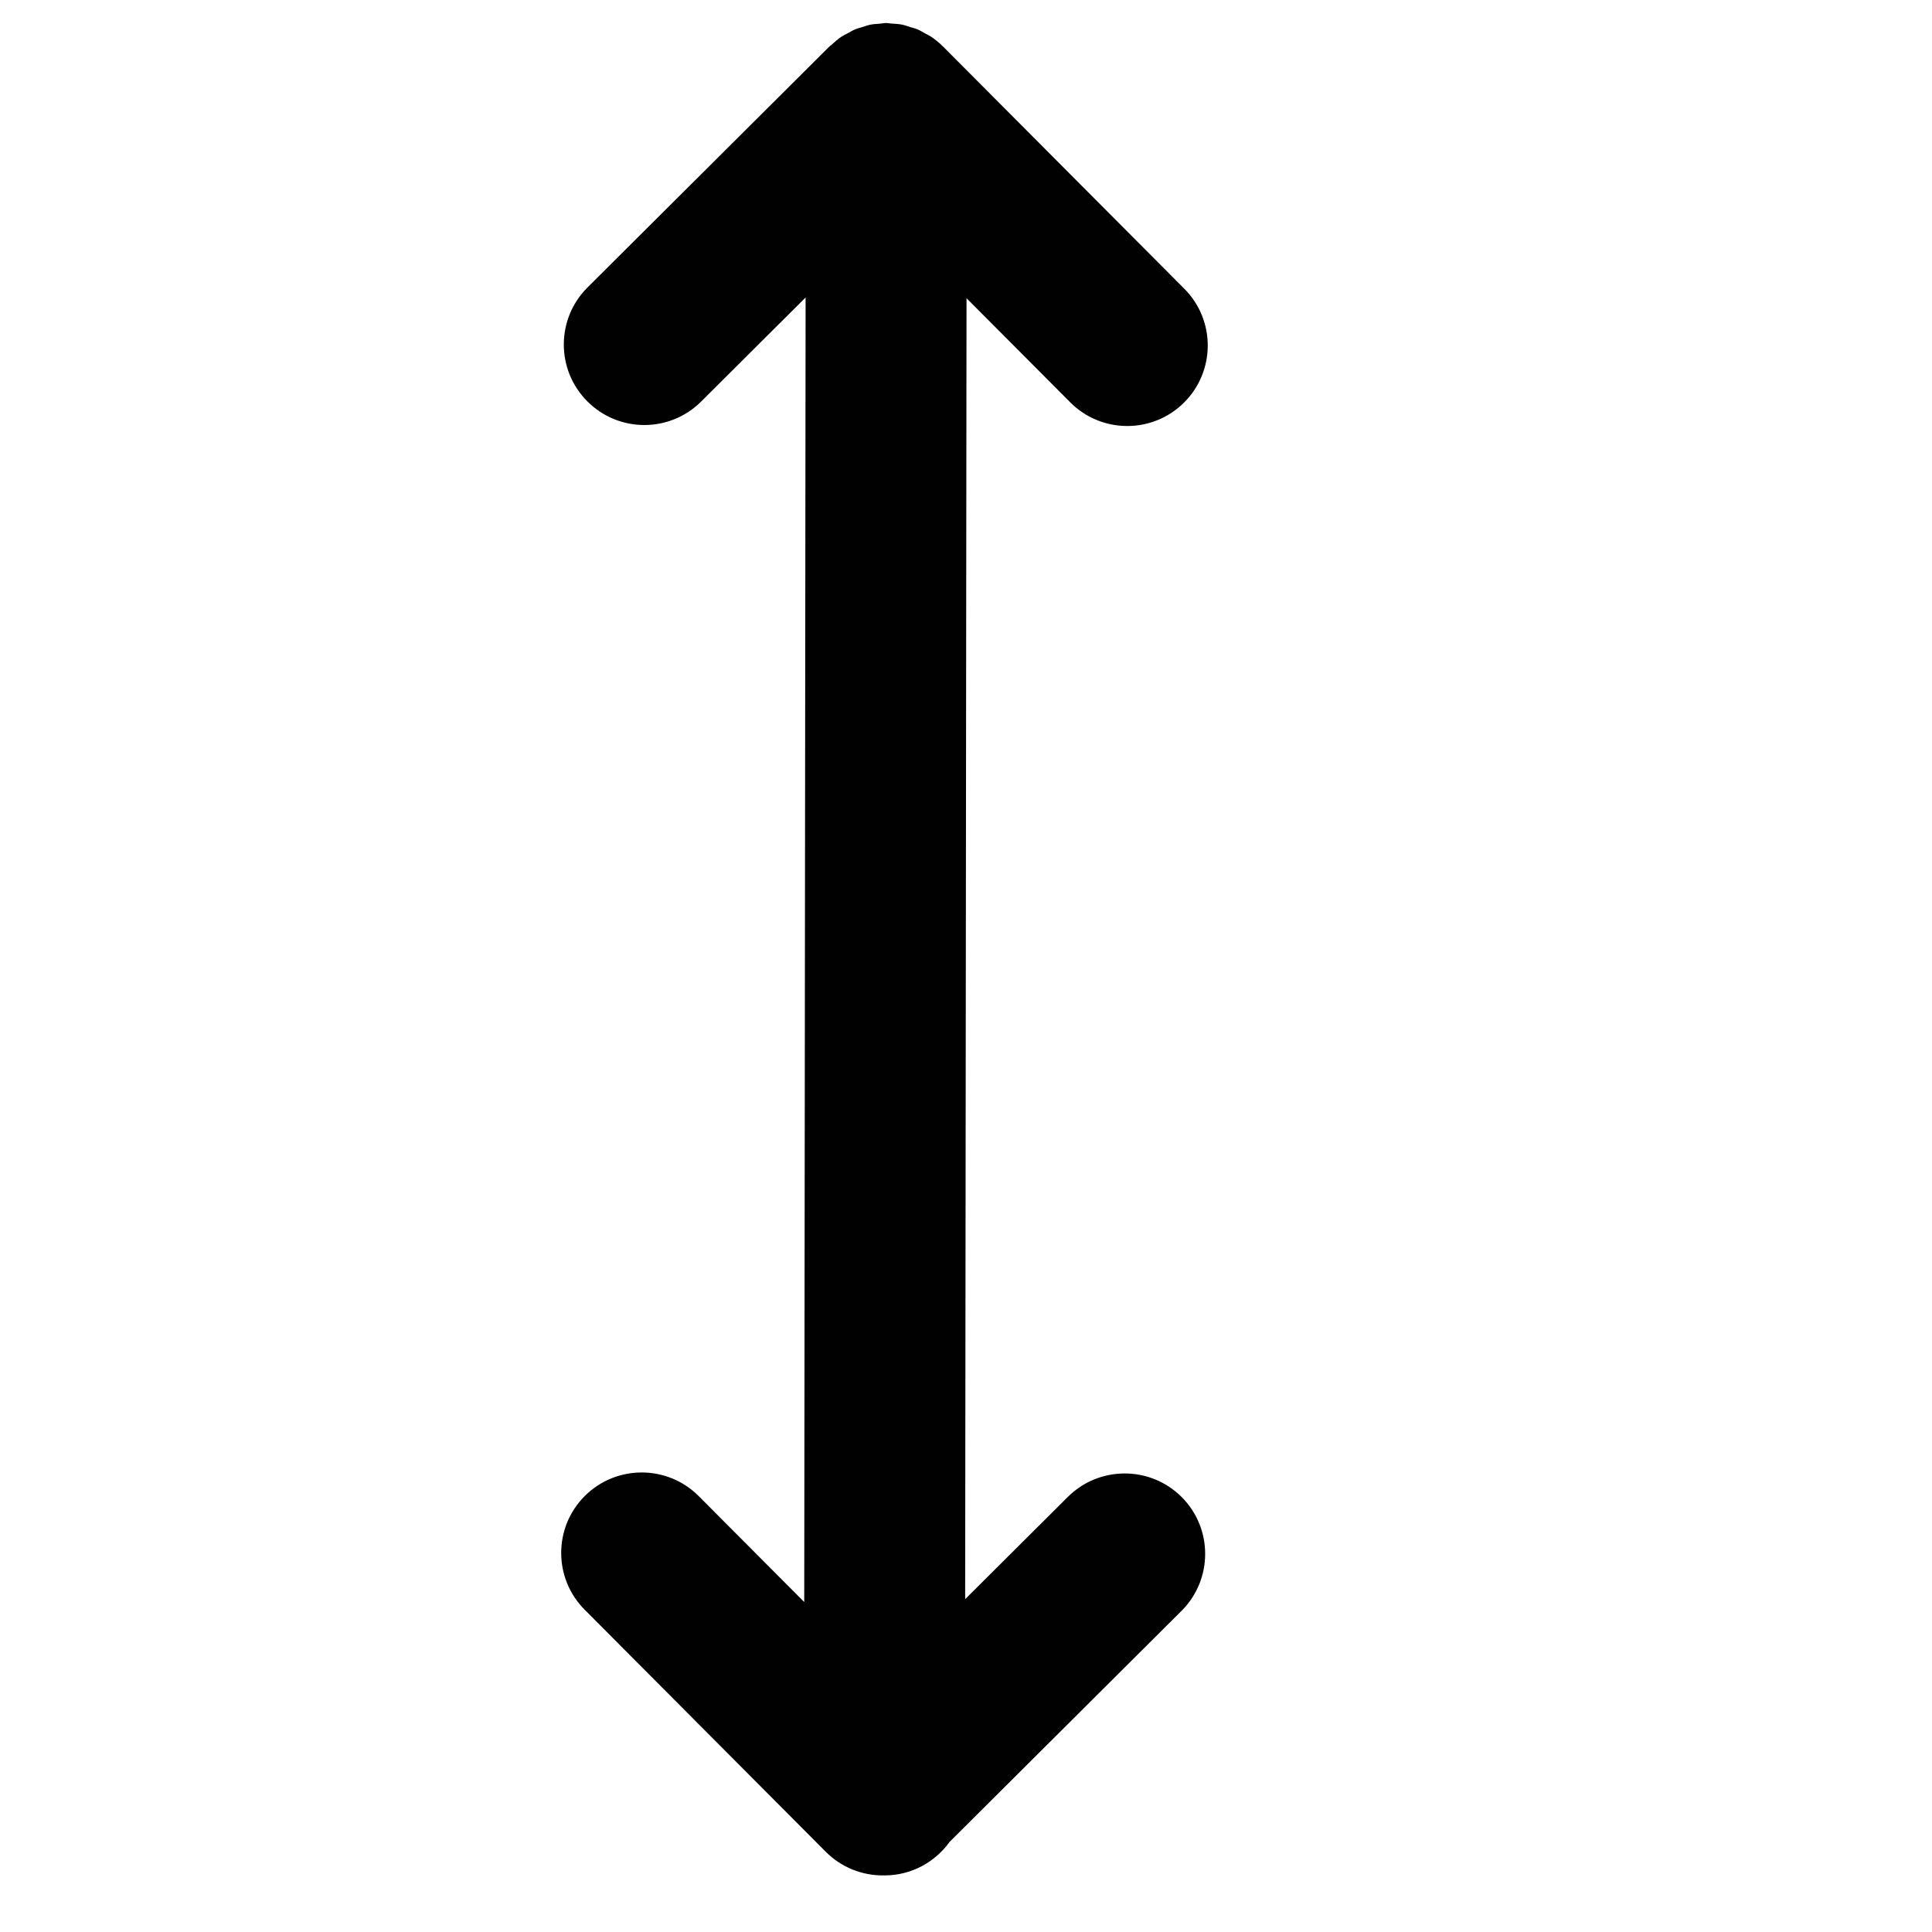 <?xml version="1.0" encoding="utf-8"?>
<!-- Generator: Adobe Illustrator 17.0.0, SVG Export Plug-In . SVG Version: 6.00 Build 0)  -->
<!DOCTYPE svg PUBLIC "-//W3C//DTD SVG 1.1//EN" "http://www.w3.org/Graphics/SVG/1.1/DTD/svg11.dtd">
<svg version="1.1" xmlns="http://www.w3.org/2000/svg" xmlns:xlink="http://www.w3.org/1999/xlink" x="0px" y="0px" width="48px"
	 height="48px" viewBox="0 0 48 48" enable-background="new 0 0 48 48" xml:space="preserve">
<g id="Layer_3">
	<path fill="#010101" d="M26.53,37.19l-2.551,2.541l0.034-32.322l2.576,2.586c0.391,0.393,0.904,0.589,1.417,0.589
		c0.511,0,1.021-0.194,1.412-0.583c0.782-0.779,0.785-2.046,0.005-2.828l-5.988-6.012h0C23.342,1.068,23.24,0.984,23.13,0.91
		c-0.043-0.029-0.09-0.048-0.134-0.073c-0.069-0.039-0.137-0.081-0.211-0.112c-0.054-0.022-0.111-0.034-0.166-0.051
		c-0.069-0.022-0.136-0.048-0.208-0.062c-0.09-0.018-0.182-0.022-0.273-0.028c-0.039-0.002-0.077-0.012-0.117-0.012
		c0,0-0.001,0-0.001,0c-0.057,0-0.11,0.012-0.165,0.017c-0.074,0.006-0.148,0.008-0.221,0.022c-0.077,0.015-0.149,0.042-0.222,0.065
		c-0.051,0.016-0.102,0.027-0.152,0.047c-0.075,0.031-0.144,0.073-0.215,0.112c-0.044,0.024-0.09,0.043-0.132,0.071
		c-0.09,0.06-0.172,0.131-0.251,0.204c-0.017,0.016-0.037,0.027-0.054,0.044l-6.012,5.988c-0.782,0.779-0.785,2.046-0.005,2.828
		c0.78,0.784,2.046,0.786,2.829,0.006l2.595-2.585l-0.034,32.411l-2.621-2.631c-0.779-0.782-2.045-0.784-2.829-0.006
		c-0.782,0.779-0.785,2.046-0.005,2.828l5.988,6.012c0.391,0.392,0.904,0.589,1.417,0.589c0.007,0,0.014-0.002,0.022-0.002
		c0.007,0,0.014,0.002,0.021,0.002c0,0,0.001,0,0.001,0c0.668,0,1.255-0.33,1.618-0.833l5.761-5.739
		c0.782-0.779,0.785-2.046,0.005-2.828C28.58,36.414,27.313,36.412,26.53,37.19z"/>
</g>
<g id="nyt_x5F_exporter_x5F_info" display="none">
</g>
</svg>
